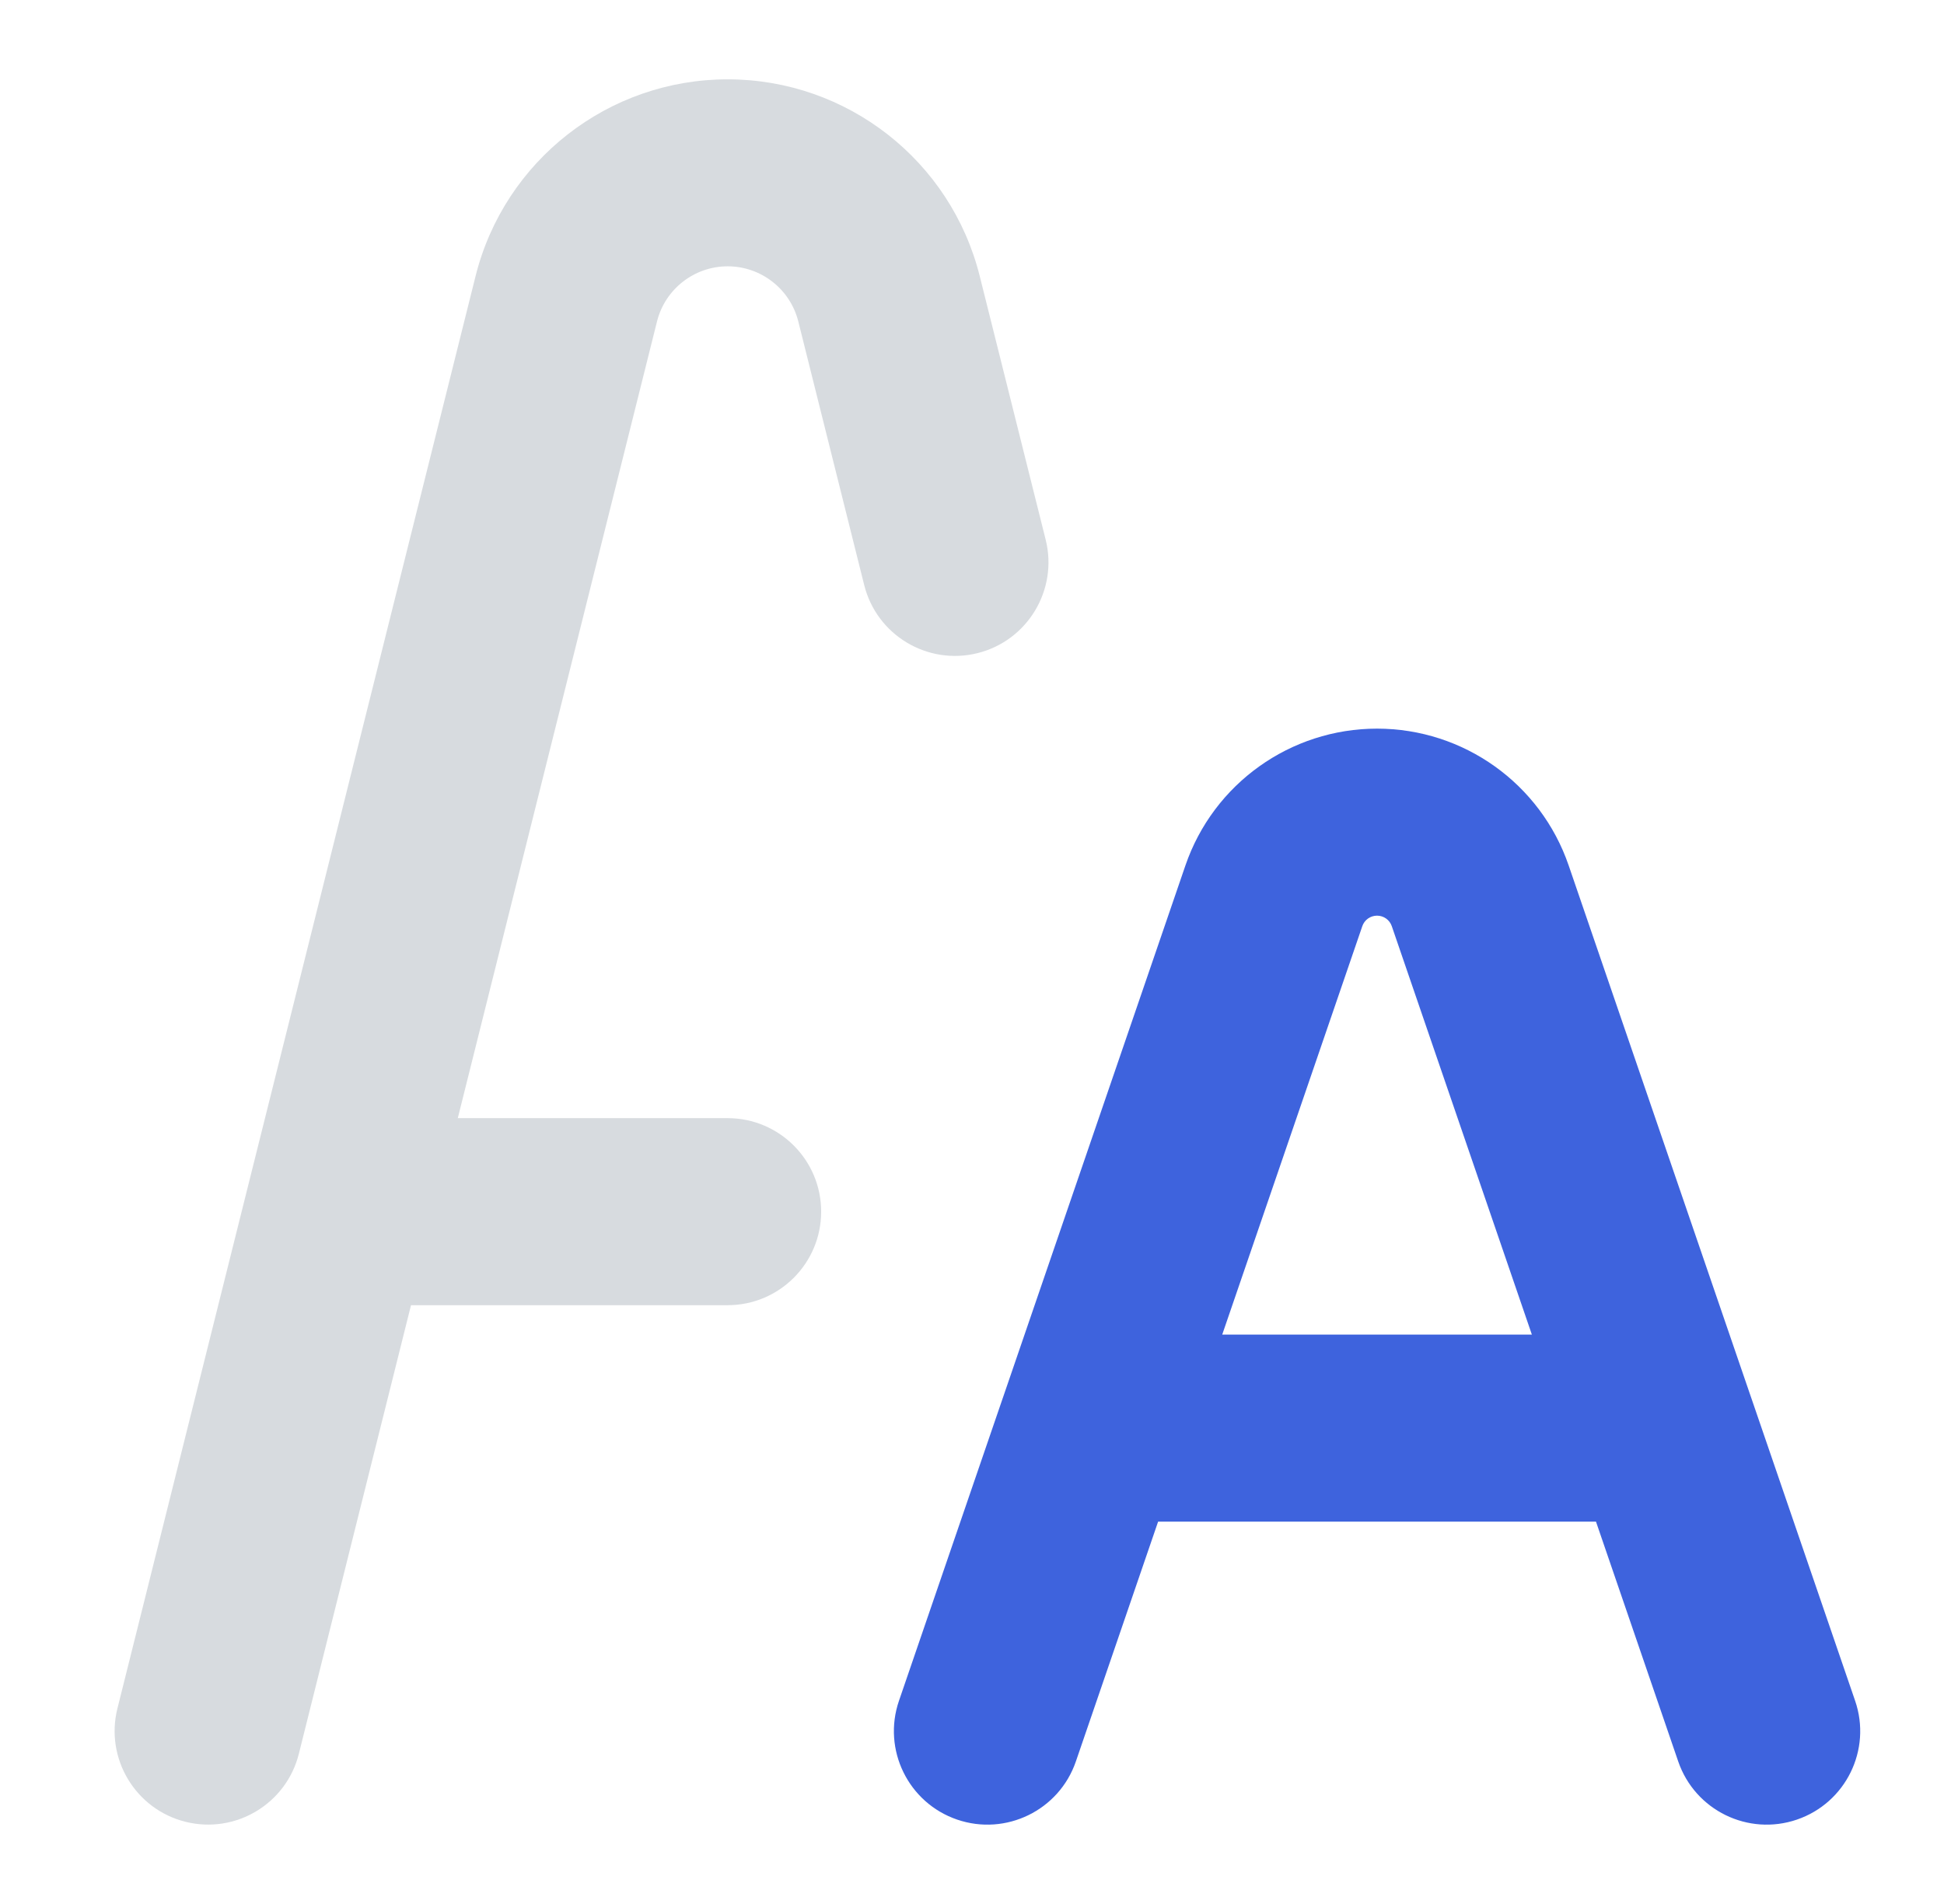 <svg width="49" height="48" viewBox="0 0 49 48" fill="none" xmlns="http://www.w3.org/2000/svg">
<path fill-rule="evenodd" clip-rule="evenodd" d="M18.341 6.714C17.499 6.714 16.764 7.288 16.56 8.105L11.539 28.189H18.341C19.643 28.189 20.698 29.245 20.698 30.546C20.698 31.848 19.643 32.904 18.341 32.904H10.36L7.533 44.213C7.217 45.476 5.938 46.243 4.675 45.928C3.412 45.612 2.644 44.332 2.96 43.069L6.221 30.023C6.229 29.989 6.237 29.956 6.246 29.924L11.987 6.961C12.716 4.046 15.335 2 18.341 2C21.347 2 23.966 4.046 24.695 6.961L26.357 13.606C26.672 14.869 25.904 16.149 24.642 16.465C23.379 16.781 22.099 16.013 21.783 14.75L20.122 8.105C19.918 7.288 19.183 6.714 18.341 6.714Z" fill="#D7DBDF"/>
<path fill-rule="evenodd" clip-rule="evenodd" d="M34.71 23.084C34.542 23.084 34.392 23.19 34.338 23.349L30.807 33.646H38.612L35.081 23.349C35.027 23.19 34.877 23.084 34.71 23.084ZM44.123 35.187L39.54 21.82C38.833 19.756 36.892 18.369 34.71 18.369C32.527 18.369 30.586 19.756 29.879 21.82L25.296 35.187C25.283 35.221 25.271 35.256 25.26 35.291L22.659 42.878C22.237 44.109 22.893 45.45 24.124 45.872C25.355 46.294 26.696 45.638 27.118 44.407L29.191 38.361H40.228L42.301 44.407C42.723 45.638 44.064 46.294 45.295 45.872C46.526 45.45 47.183 44.109 46.76 42.878L44.159 35.291C44.148 35.256 44.136 35.221 44.123 35.187Z" fill="#3E63DD"/>
</svg>
